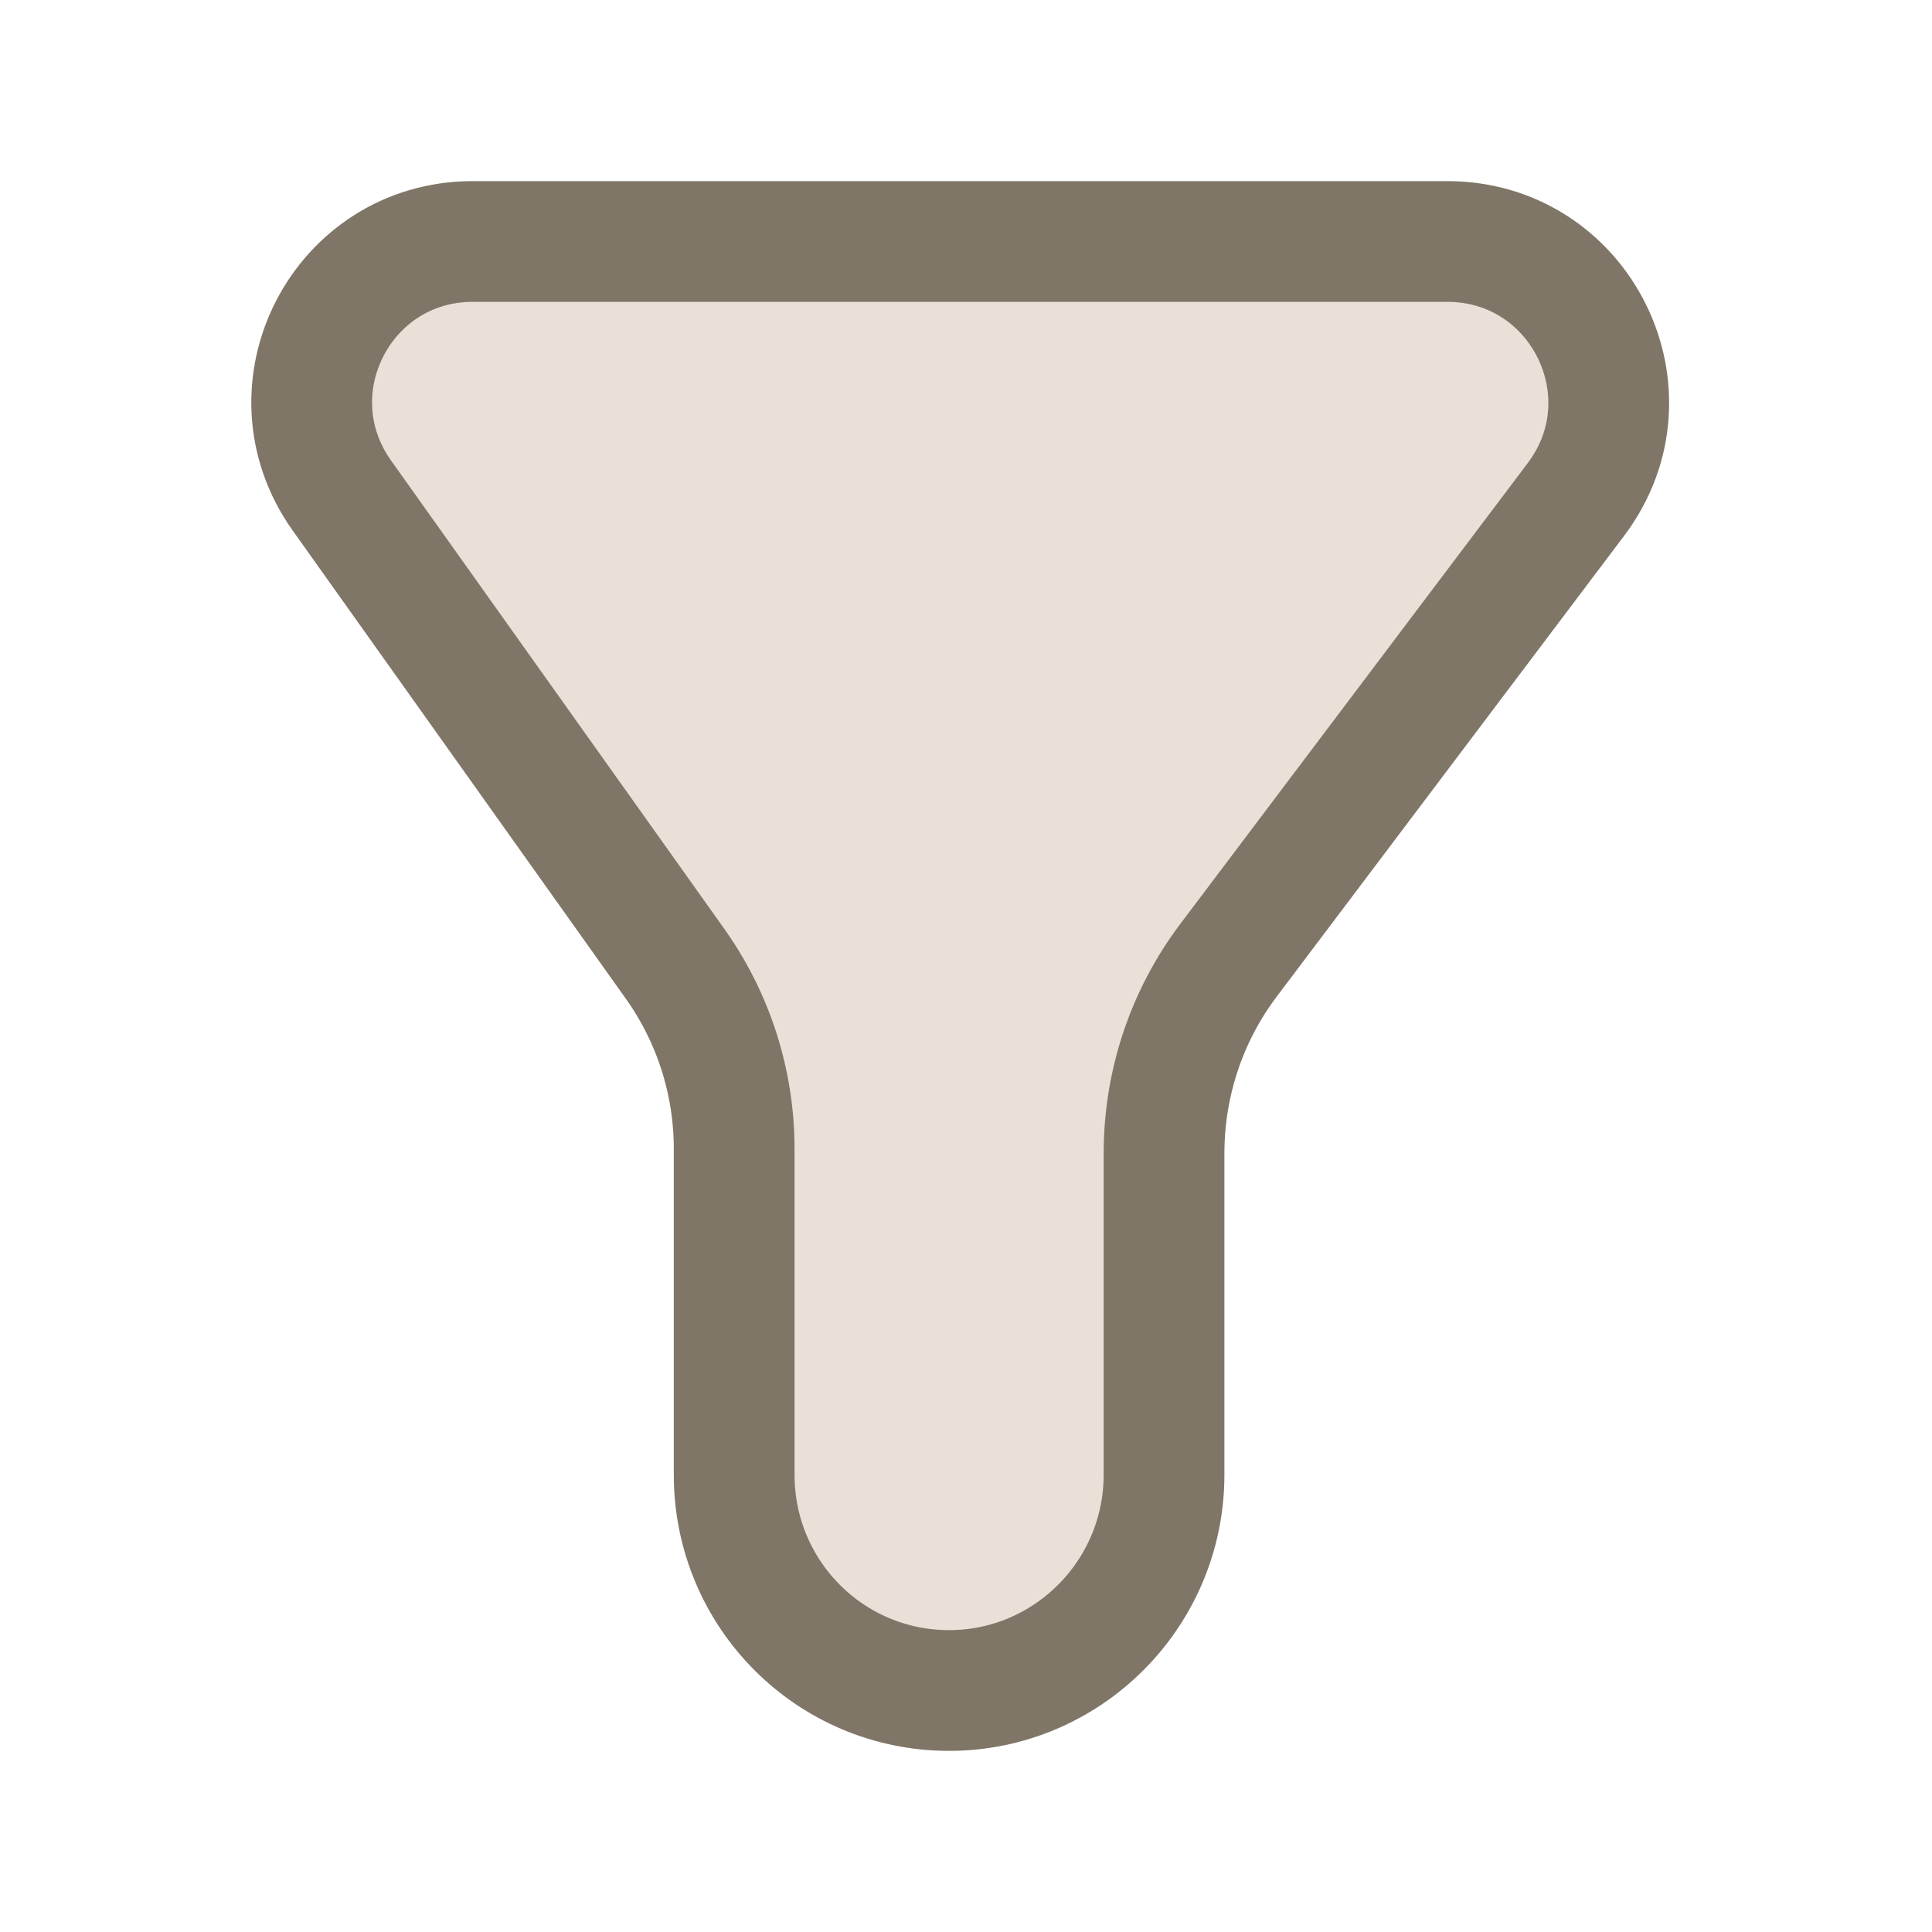 <svg width="24" height="24" viewBox="0 0 24 24" fill="none" xmlns="http://www.w3.org/2000/svg" xmlns:xlink="http://www.w3.org/1999/xlink">
	<desc>
			Created with Pixso.
	</desc>
	<defs>
		<clipPath id="clip6_3055">
			<rect width="24" height="24" fill="white" fill-opacity="0"/>
		</clipPath>
	</defs>
	<g clip-path="url(#clip6_3055)">
		<path d="M17.98 3L5.87 3C4.25 3 3.3 4.83 4.25 6.16L8.37 11.95C8.86 12.63 9.12 13.44 9.12 14.27L9.12 18.32C9.12 19.8 10.31 21 11.79 21C13.26 21 14.46 19.8 14.46 18.32L14.46 14.33C14.46 13.46 14.74 12.62 15.26 11.93L19.58 6.2C20.57 4.88 19.63 3 17.98 3Z" fill="#E9E1D8" fill-opacity="1" fill-rule="nonzero"/>
		<path d="M17.98 3C19.63 3 20.57 4.88 19.58 6.2L15.26 11.93C14.74 12.62 14.46 13.46 14.46 14.33L14.46 18.32C14.46 19.8 13.26 21 11.79 21C10.31 21 9.12 19.8 9.12 18.32L9.12 14.27C9.12 13.44 8.86 12.63 8.37 11.95L4.25 6.16C3.3 4.83 4.25 3 5.87 3L17.98 3Z" stroke="#7F7667" stroke-opacity="1" stroke-width="1.5" stroke-linejoin="round"/>
	</g>
</svg>
